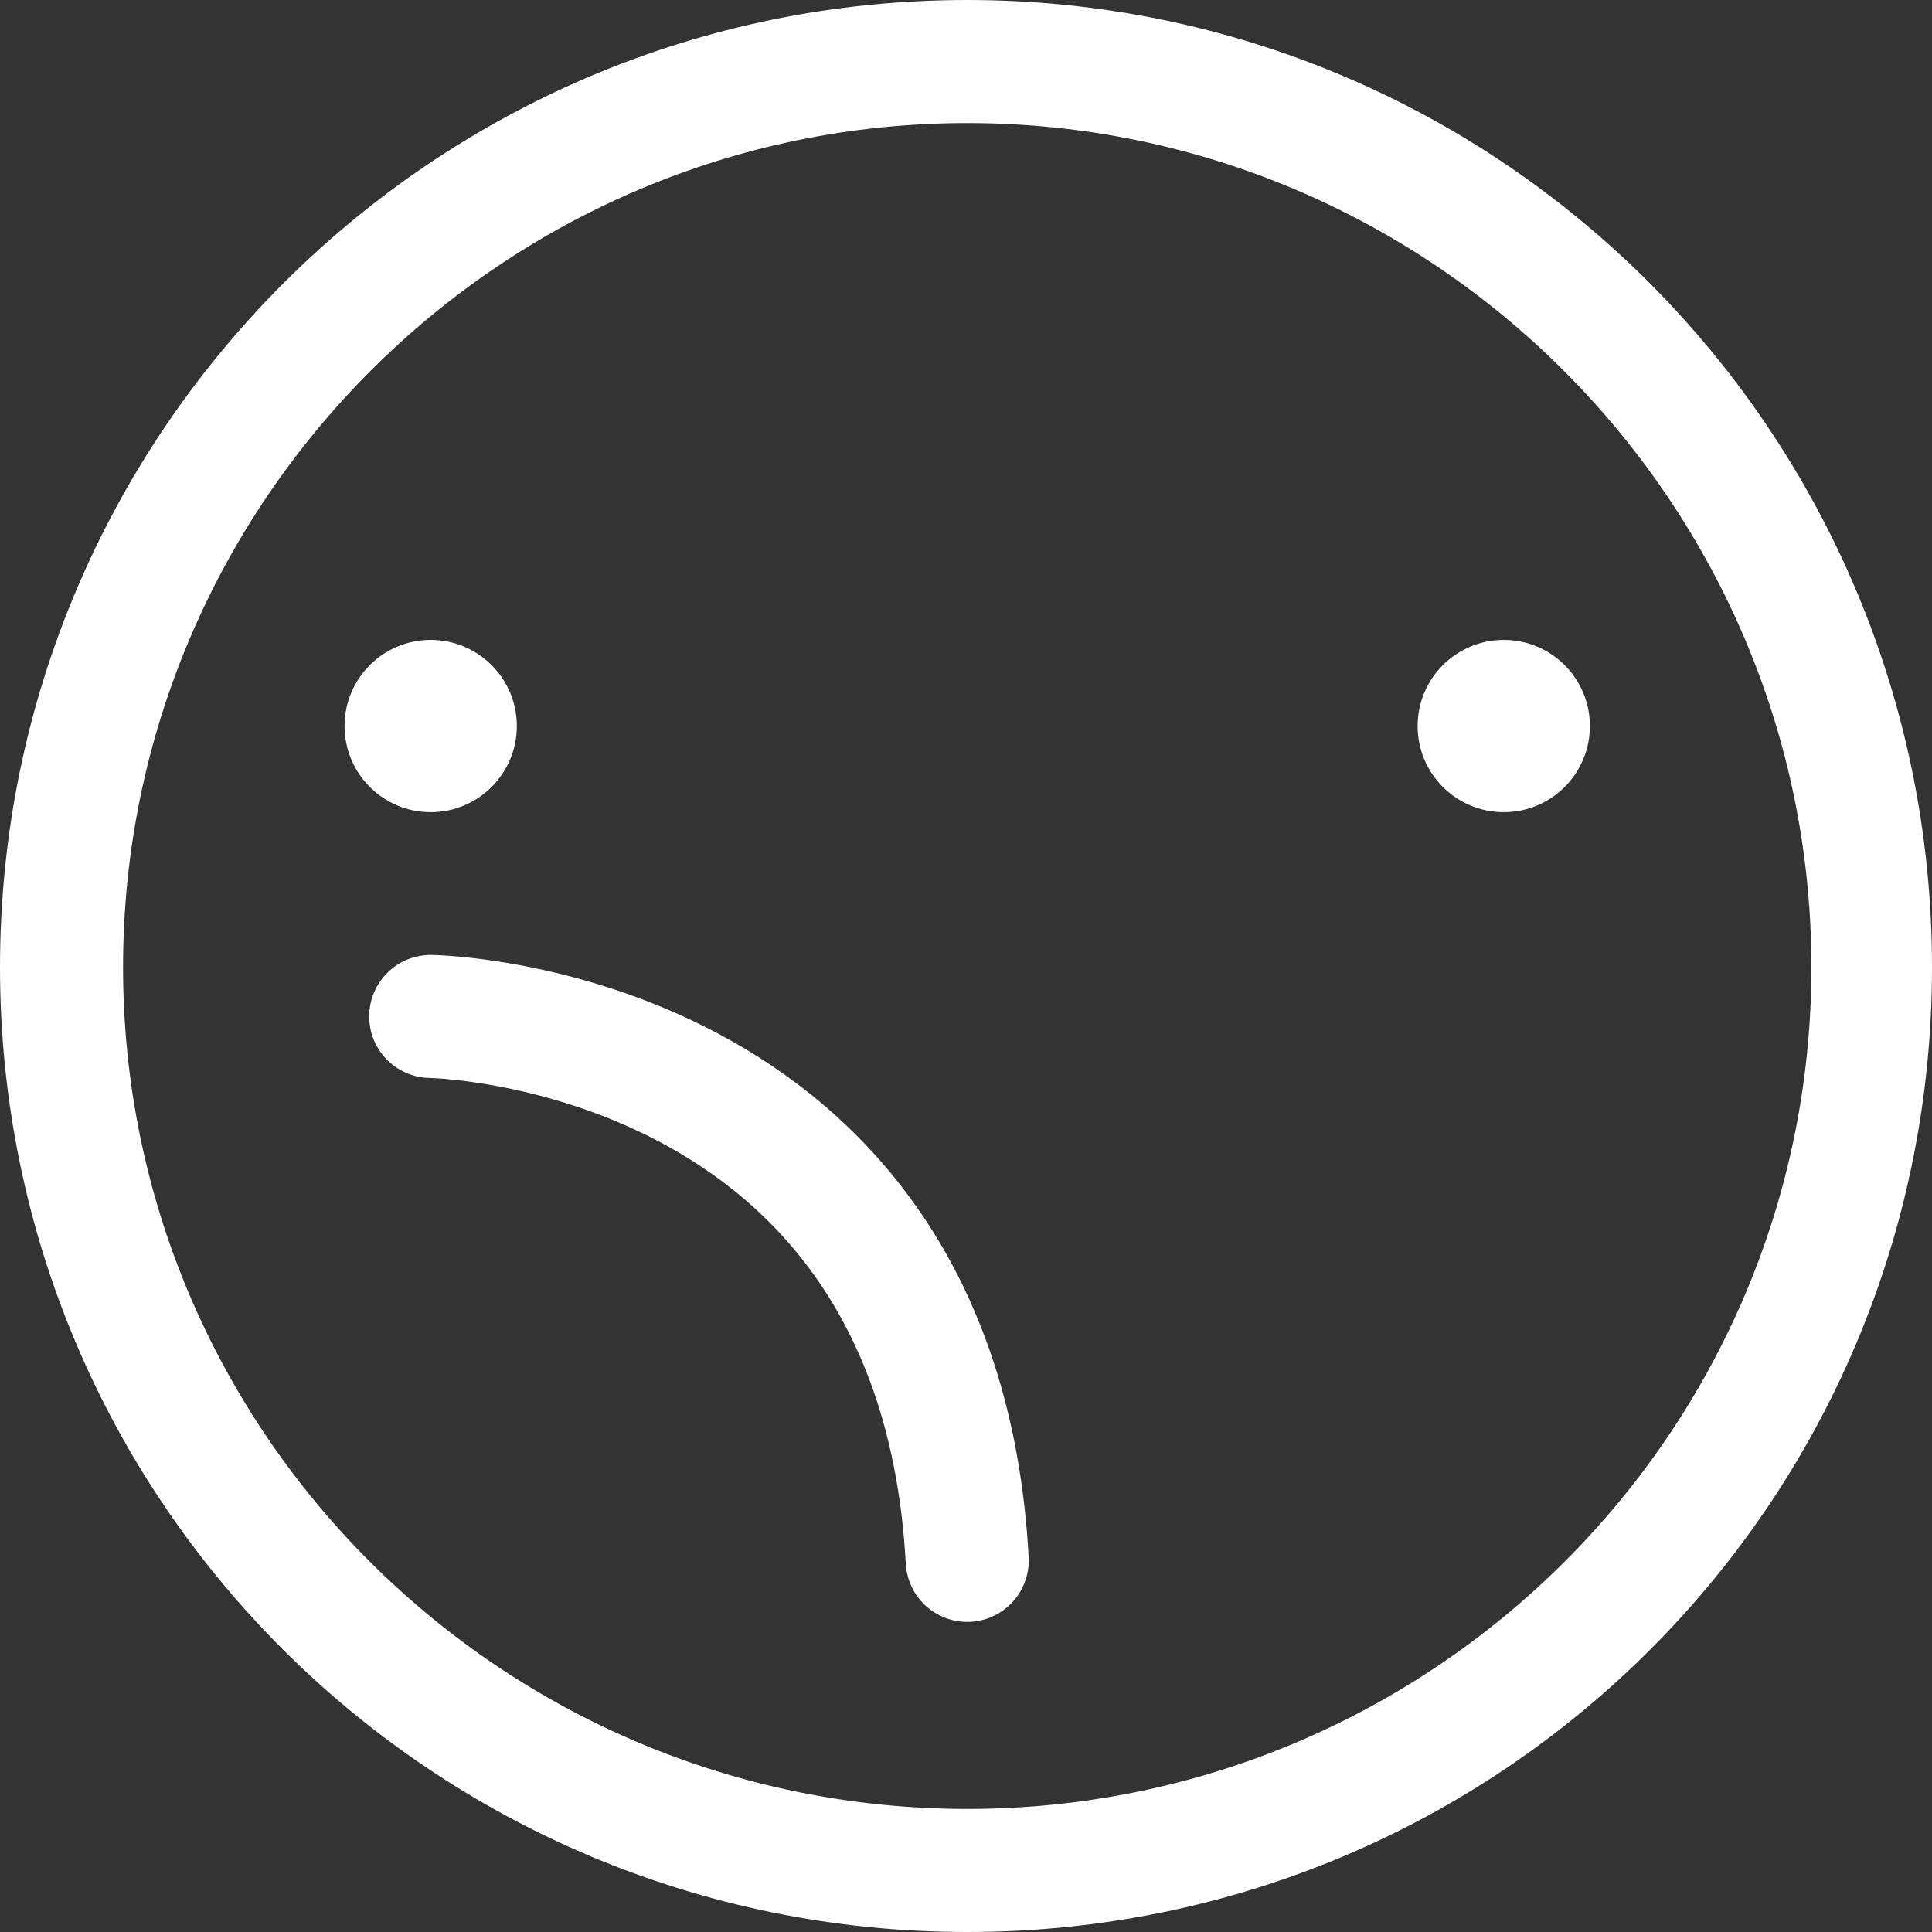 <?xml version="1.0" encoding="utf-8"?>
<!-- Generator: Adobe Illustrator 19.1.0, SVG Export Plug-In . SVG Version: 6.00 Build 0)  -->
<svg version="1.1" id="unsure" xmlns="http://www.w3.org/2000/svg" xmlns:xlink="http://www.w3.org/1999/xlink" x="0px" y="0px"
	 viewBox="0 0 78.5 78.5" style="enable-background:new 0 0 78.5 78.5;" xml:space="preserve">
<rect x="0" y="0" width="78.5" height="78.5" fill="#333333" stroke="none"/>
<style type="text/css">
	.st0{fill:#FFFFFF;}
	.st1{fill:none;stroke:#FFFFFF;stroke-width:5;stroke-linecap:round;stroke-miterlimit:10;}
</style>
<g>
	<path class="st0" d="M39.3,5c18.9,0,34.3,15.4,34.3,34.3S58.2,73.5,39.3,73.5S5,58.2,5,39.3S20.4,5,39.3,5 M39.3,0
		C17.6,0,0,17.6,0,39.3C0,61,17.6,78.5,39.3,78.5S78.5,61,78.5,39.3C78.5,17.6,61,0,39.3,0L39.3,0z"/>
</g>
<circle class="st0" cx="17.5" cy="29.5" r="3.5"/>
<circle class="st0" cx="61.1" cy="29.5" r="3.5"/>
<path class="st1" d="M17.5,41.3c0,0,20.6,0.3,21.8,22.1"/>
</svg>
